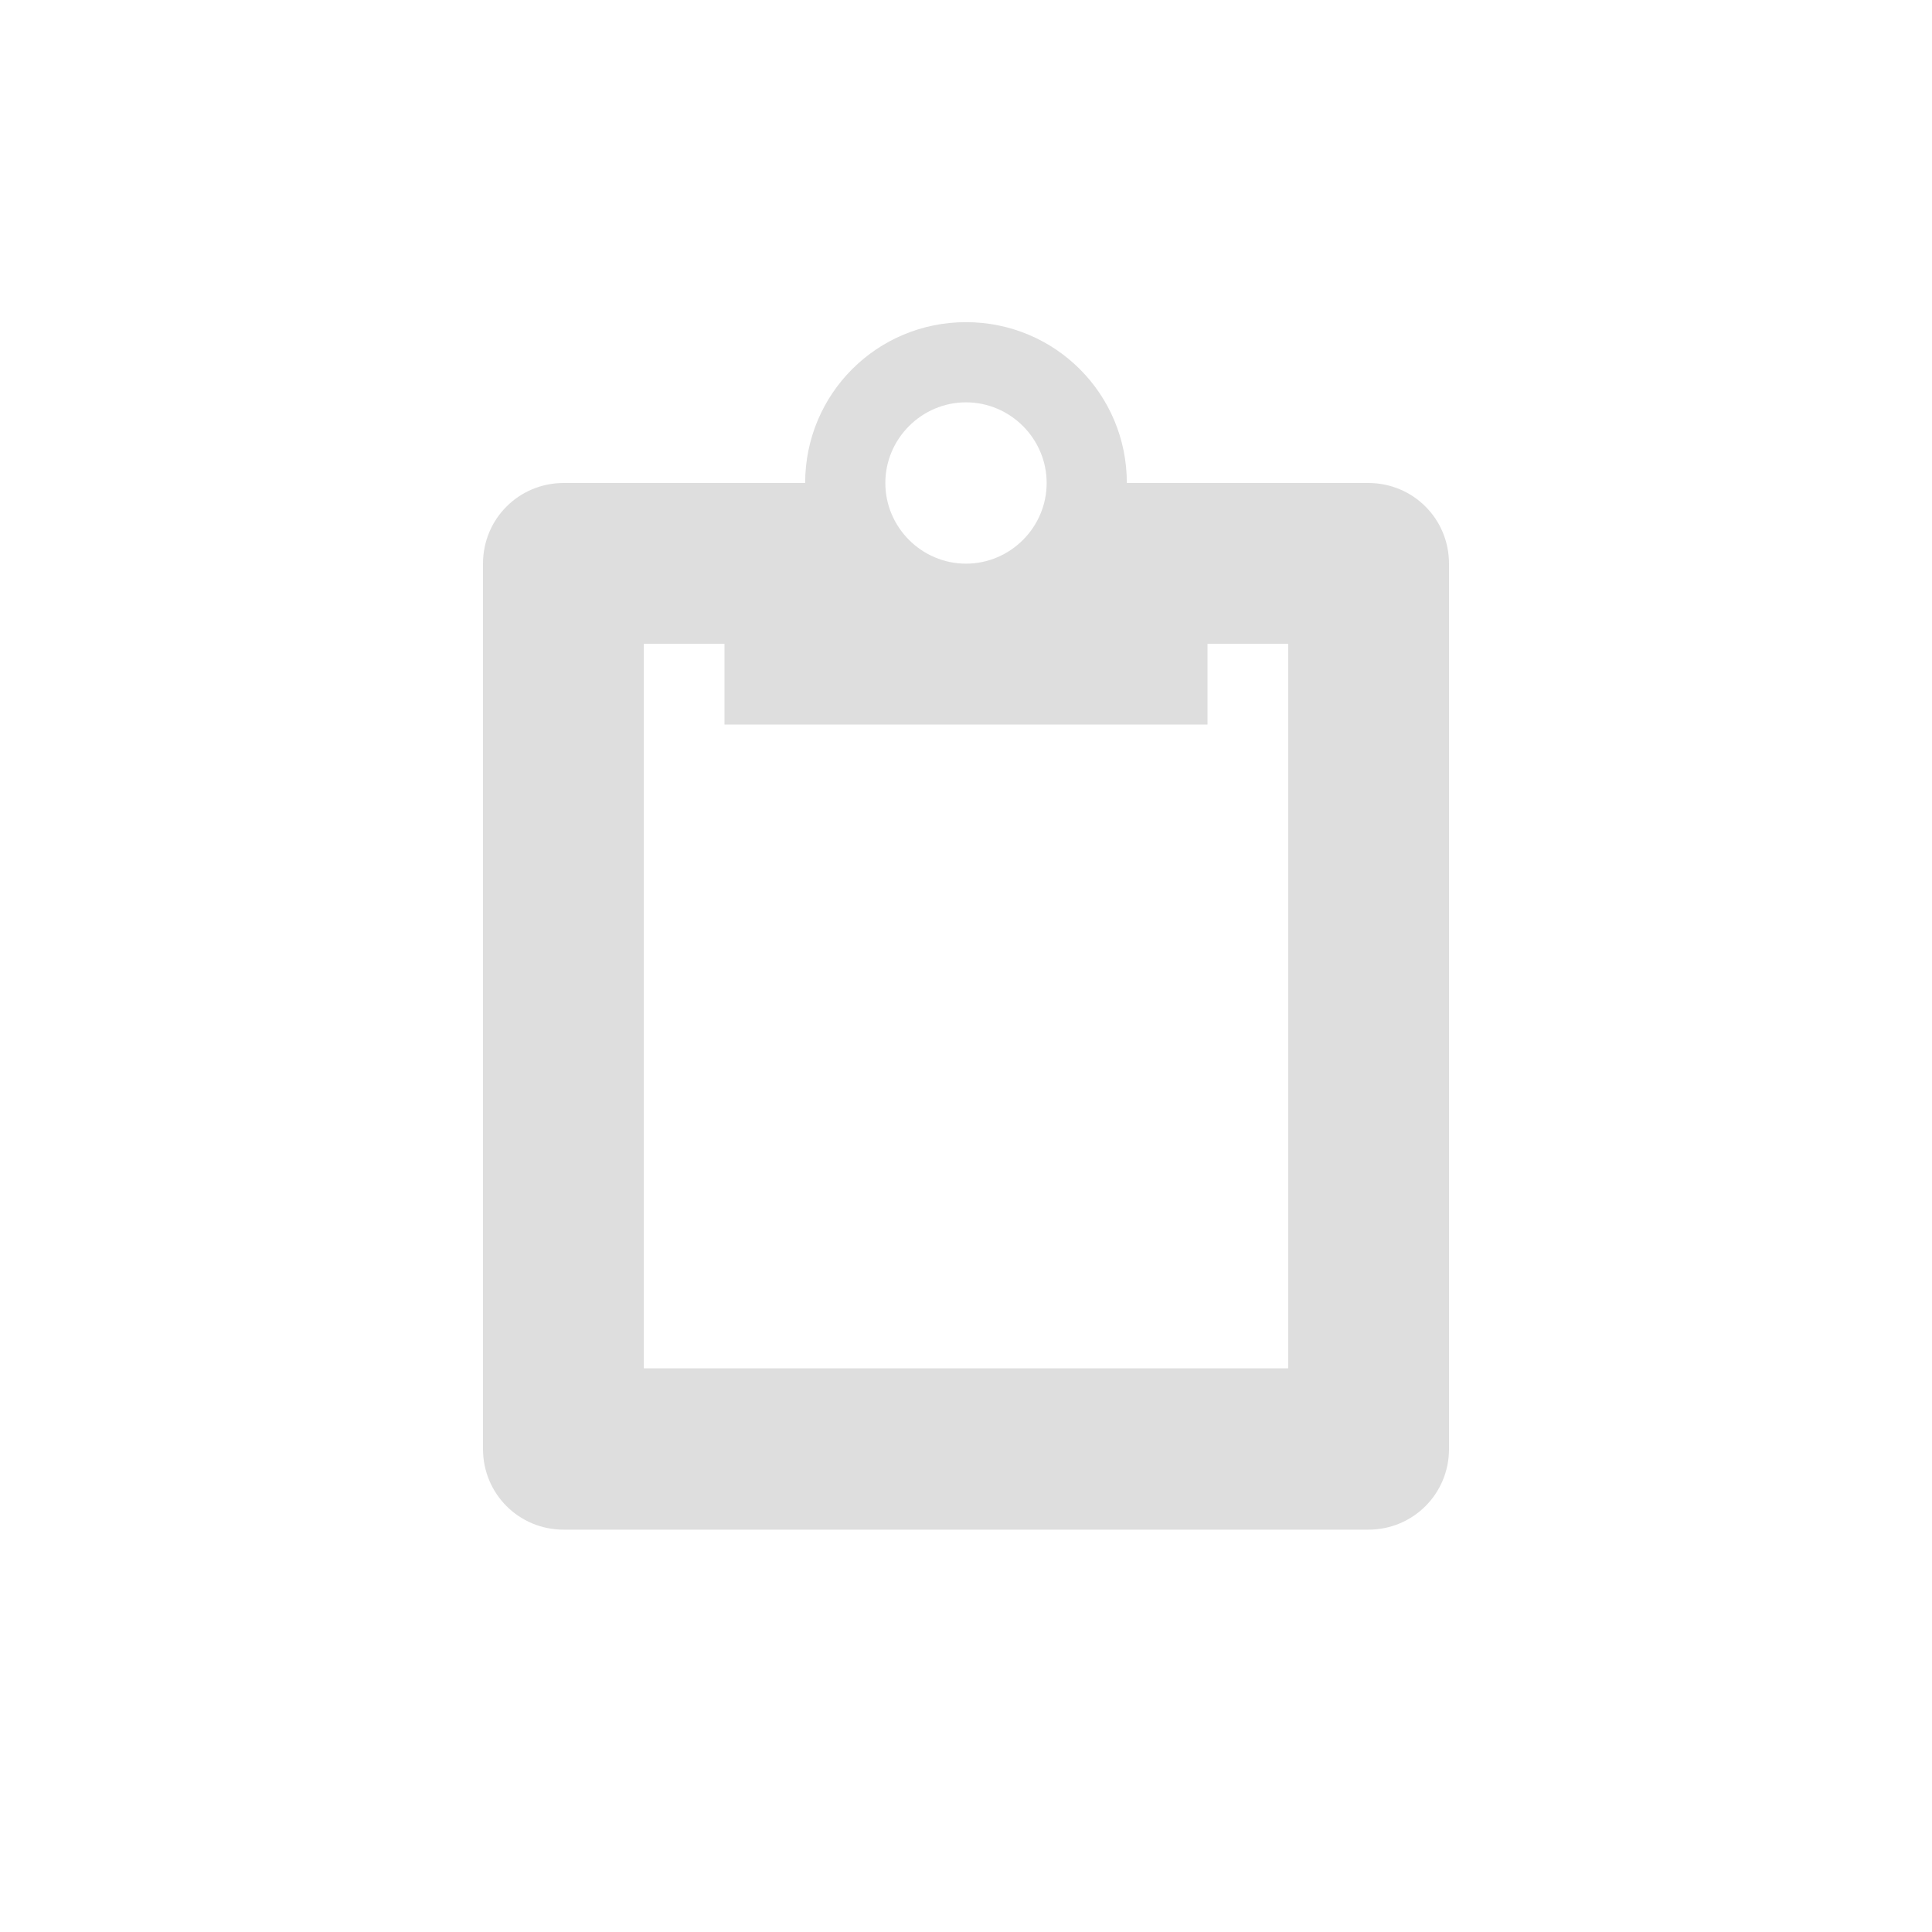 <svg xmlns="http://www.w3.org/2000/svg" xmlns:xlink="http://www.w3.org/1999/xlink" width="16" height="16" viewBox="0 0 16 16" version="1.1">
<g id="surface1">
<path style=" stroke:none;fill-rule:nonzero;fill:rgb(87.059%,87.059%,87.059%);fill-opacity:1;" d="M 8 2.668 C 7.262 2.668 6.668 3.262 6.668 4 L 4.668 4 C 4.297 4 4 4.297 4 4.668 L 4 12 C 4 12.371 4.297 12.668 4.668 12.668 L 11.332 12.668 C 11.703 12.668 12 12.371 12 12 L 12 4.668 C 12 4.297 11.703 4 11.332 4 L 9.332 4 C 9.332 3.262 8.738 2.668 8 2.668 Z M 8 3.332 C 8.367 3.332 8.668 3.633 8.668 4 C 8.668 4.367 8.367 4.668 8 4.668 C 7.633 4.668 7.332 4.367 7.332 4 C 7.332 3.633 7.633 3.332 8 3.332 Z M 5.332 5.332 L 6 5.332 L 6 6 L 10 6 L 10 5.332 L 10.668 5.332 L 10.668 11.332 L 5.332 11.332 Z M 5.332 5.332 "/>
</g>
</svg>

